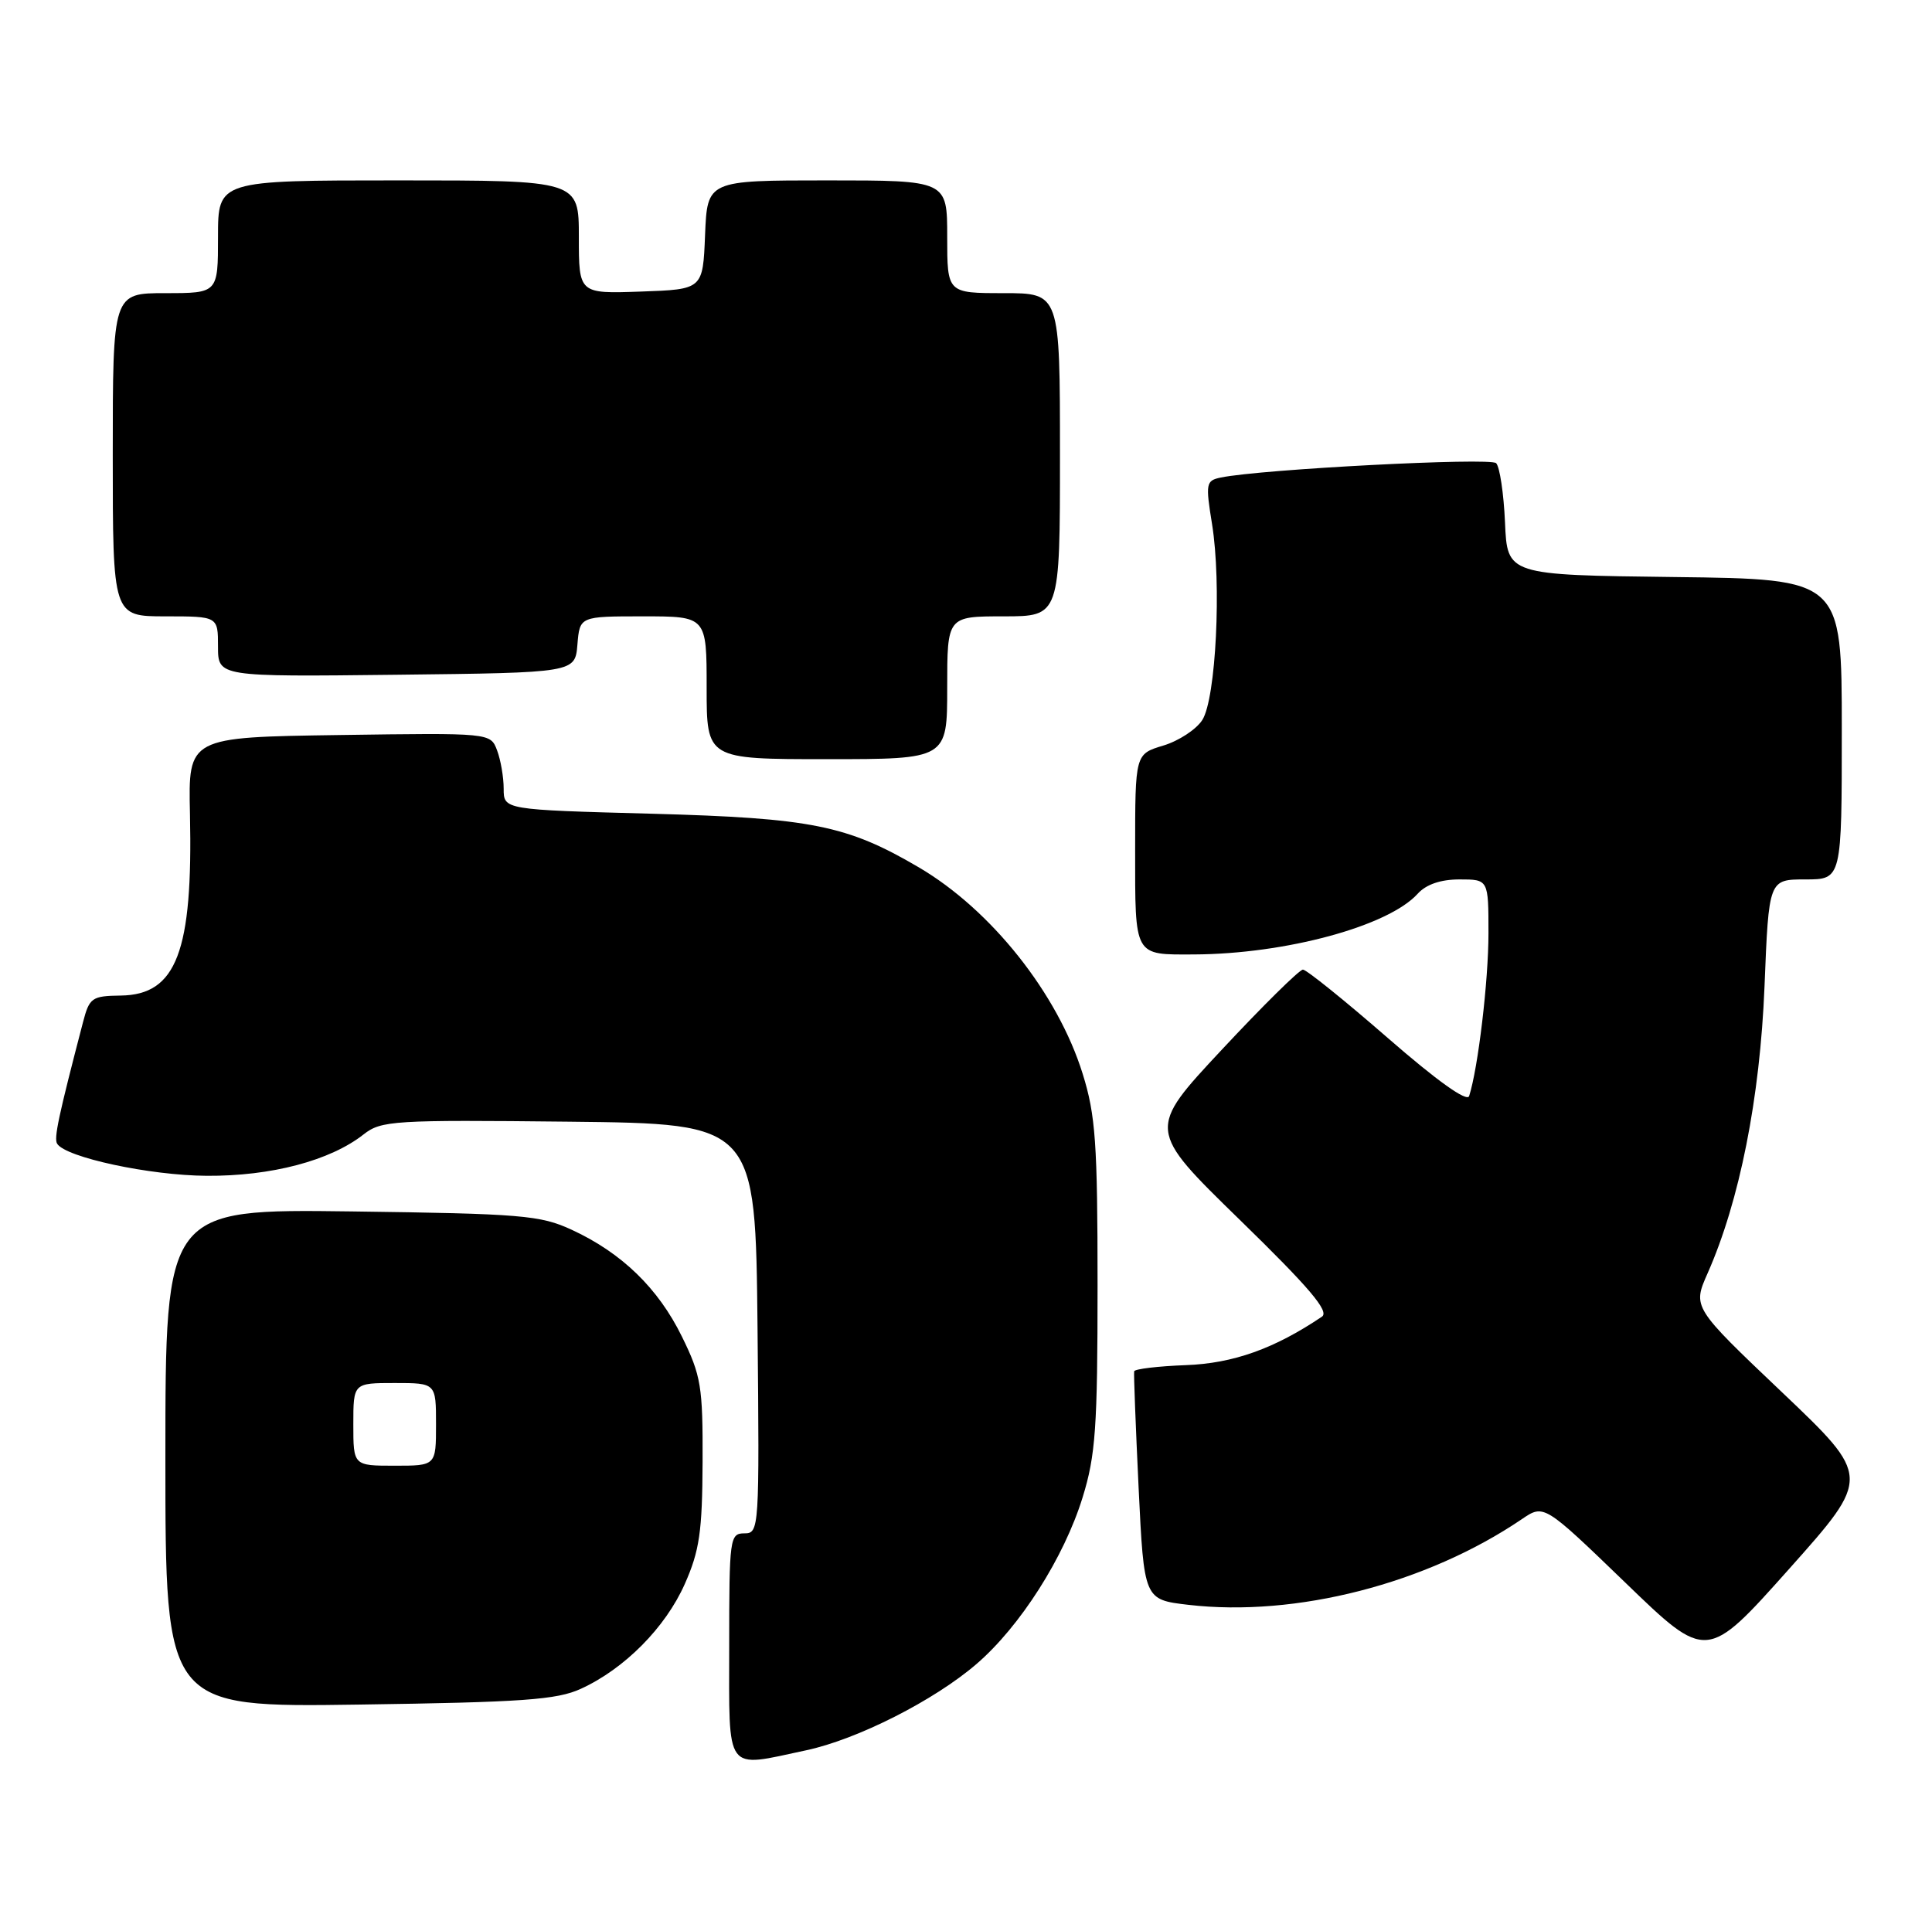 <?xml version="1.0" encoding="UTF-8" standalone="no"?>
<!DOCTYPE svg PUBLIC "-//W3C//DTD SVG 1.1//EN" "http://www.w3.org/Graphics/SVG/1.1/DTD/svg11.dtd" >
<svg xmlns="http://www.w3.org/2000/svg" xmlns:xlink="http://www.w3.org/1999/xlink" version="1.1" viewBox="0 0 257 256">
 <g >
 <path fill="currentColor"
d=" M 107.20 232.87 C 114.02 231.43 124.29 226.22 129.91 221.37 C 135.71 216.37 141.55 207.20 144.01 199.22 C 145.74 193.64 146.00 189.91 146.00 171.00 C 146.00 152.11 145.74 148.36 144.02 142.86 C 140.71 132.20 131.85 121.04 122.20 115.38 C 112.67 109.79 107.94 108.84 86.75 108.26 C 67.00 107.73 67.00 107.73 67.00 104.93 C 67.00 103.39 66.60 101.09 66.12 99.82 C 65.24 97.50 65.24 97.50 45.14 97.79 C 25.04 98.08 25.04 98.08 25.27 108.29 C 25.67 126.60 23.48 132.35 16.07 132.45 C 12.22 132.50 11.89 132.73 11.04 136.00 C 7.77 148.54 7.15 151.44 7.60 152.16 C 8.72 153.98 19.95 156.39 27.50 156.43 C 36.07 156.49 43.94 154.41 48.37 150.92 C 50.71 149.08 52.34 148.98 75.68 149.23 C 100.50 149.50 100.50 149.50 100.77 176.75 C 101.03 203.49 100.99 204.00 99.02 204.00 C 97.08 204.00 97.00 204.63 97.00 219.00 C 97.00 236.12 96.31 235.19 107.20 232.87 Z  M 77.27 224.68 C 83.07 222.03 88.52 216.53 91.09 210.74 C 93.05 206.32 93.42 203.79 93.46 194.50 C 93.50 184.44 93.26 183.01 90.71 177.82 C 87.55 171.38 82.70 166.68 76.05 163.61 C 71.88 161.68 69.41 161.47 46.75 161.17 C 22.00 160.85 22.00 160.85 22.00 194.00 C 22.00 227.15 22.00 227.15 47.75 226.78 C 69.51 226.47 74.08 226.15 77.27 224.68 Z  M 237.03 185.21 C 225.15 173.92 225.15 173.92 227.15 169.40 C 231.41 159.77 234.12 146.09 234.72 131.25 C 235.29 117.00 235.29 117.00 240.15 117.00 C 245.00 117.00 245.00 117.00 245.00 97.02 C 245.00 77.04 245.00 77.04 222.75 76.77 C 200.50 76.50 200.50 76.50 200.20 69.50 C 200.03 65.65 199.50 62.11 199.02 61.62 C 198.24 60.84 167.80 62.42 162.40 63.53 C 160.42 63.94 160.35 64.30 161.23 69.73 C 162.51 77.64 161.75 92.92 159.94 95.78 C 159.15 97.03 156.81 98.57 154.75 99.19 C 151.00 100.32 151.00 100.32 151.00 113.05 C 151.00 127.38 150.79 127.01 158.83 126.98 C 171.01 126.93 184.68 123.22 188.58 118.91 C 189.71 117.66 191.64 117.00 194.15 117.00 C 198.00 117.00 198.00 117.00 198.00 124.17 C 198.00 130.50 196.62 142.11 195.43 145.82 C 195.16 146.66 191.16 143.80 184.58 138.07 C 178.85 133.08 173.78 129.00 173.32 129.00 C 172.85 129.00 168.00 133.79 162.54 139.64 C 152.60 150.28 152.60 150.28 164.90 162.27 C 174.17 171.30 176.87 174.48 175.85 175.17 C 169.53 179.43 164.04 181.39 157.75 181.62 C 154.03 181.76 150.94 182.13 150.87 182.44 C 150.80 182.76 151.07 189.72 151.46 197.92 C 152.18 212.82 152.18 212.82 158.09 213.51 C 172.39 215.17 189.79 210.70 202.44 202.11 C 205.38 200.11 205.38 200.11 216.21 210.56 C 227.03 221.02 227.03 221.02 237.97 208.76 C 248.90 196.50 248.90 196.50 237.03 185.21 Z  M 126.00 91.50 C 126.00 82.00 126.00 82.00 133.50 82.00 C 141.00 82.00 141.00 82.00 141.00 60.50 C 141.00 39.00 141.00 39.00 133.50 39.00 C 126.00 39.00 126.00 39.00 126.00 31.50 C 126.00 24.00 126.00 24.00 110.04 24.00 C 94.09 24.00 94.09 24.00 93.79 31.25 C 93.50 38.50 93.50 38.50 85.25 38.79 C 77.00 39.08 77.00 39.08 77.00 31.54 C 77.00 24.00 77.00 24.00 53.00 24.00 C 29.00 24.00 29.00 24.00 29.00 31.50 C 29.00 39.00 29.00 39.00 22.00 39.00 C 15.00 39.00 15.00 39.00 15.00 60.50 C 15.00 82.00 15.00 82.00 22.00 82.00 C 29.00 82.00 29.00 82.00 29.00 86.02 C 29.00 90.04 29.00 90.04 52.75 89.77 C 76.50 89.50 76.50 89.50 76.81 85.75 C 77.12 82.00 77.12 82.00 85.56 82.00 C 94.00 82.00 94.00 82.00 94.00 91.50 C 94.00 101.00 94.00 101.00 110.00 101.00 C 126.00 101.00 126.00 101.00 126.00 91.50 Z  M 47.00 189.50 C 47.00 184.00 47.00 184.00 52.50 184.00 C 58.00 184.00 58.00 184.00 58.00 189.50 C 58.00 195.00 58.00 195.00 52.50 195.00 C 47.00 195.00 47.00 195.00 47.00 189.50 Z "/>
</g>
</svg>